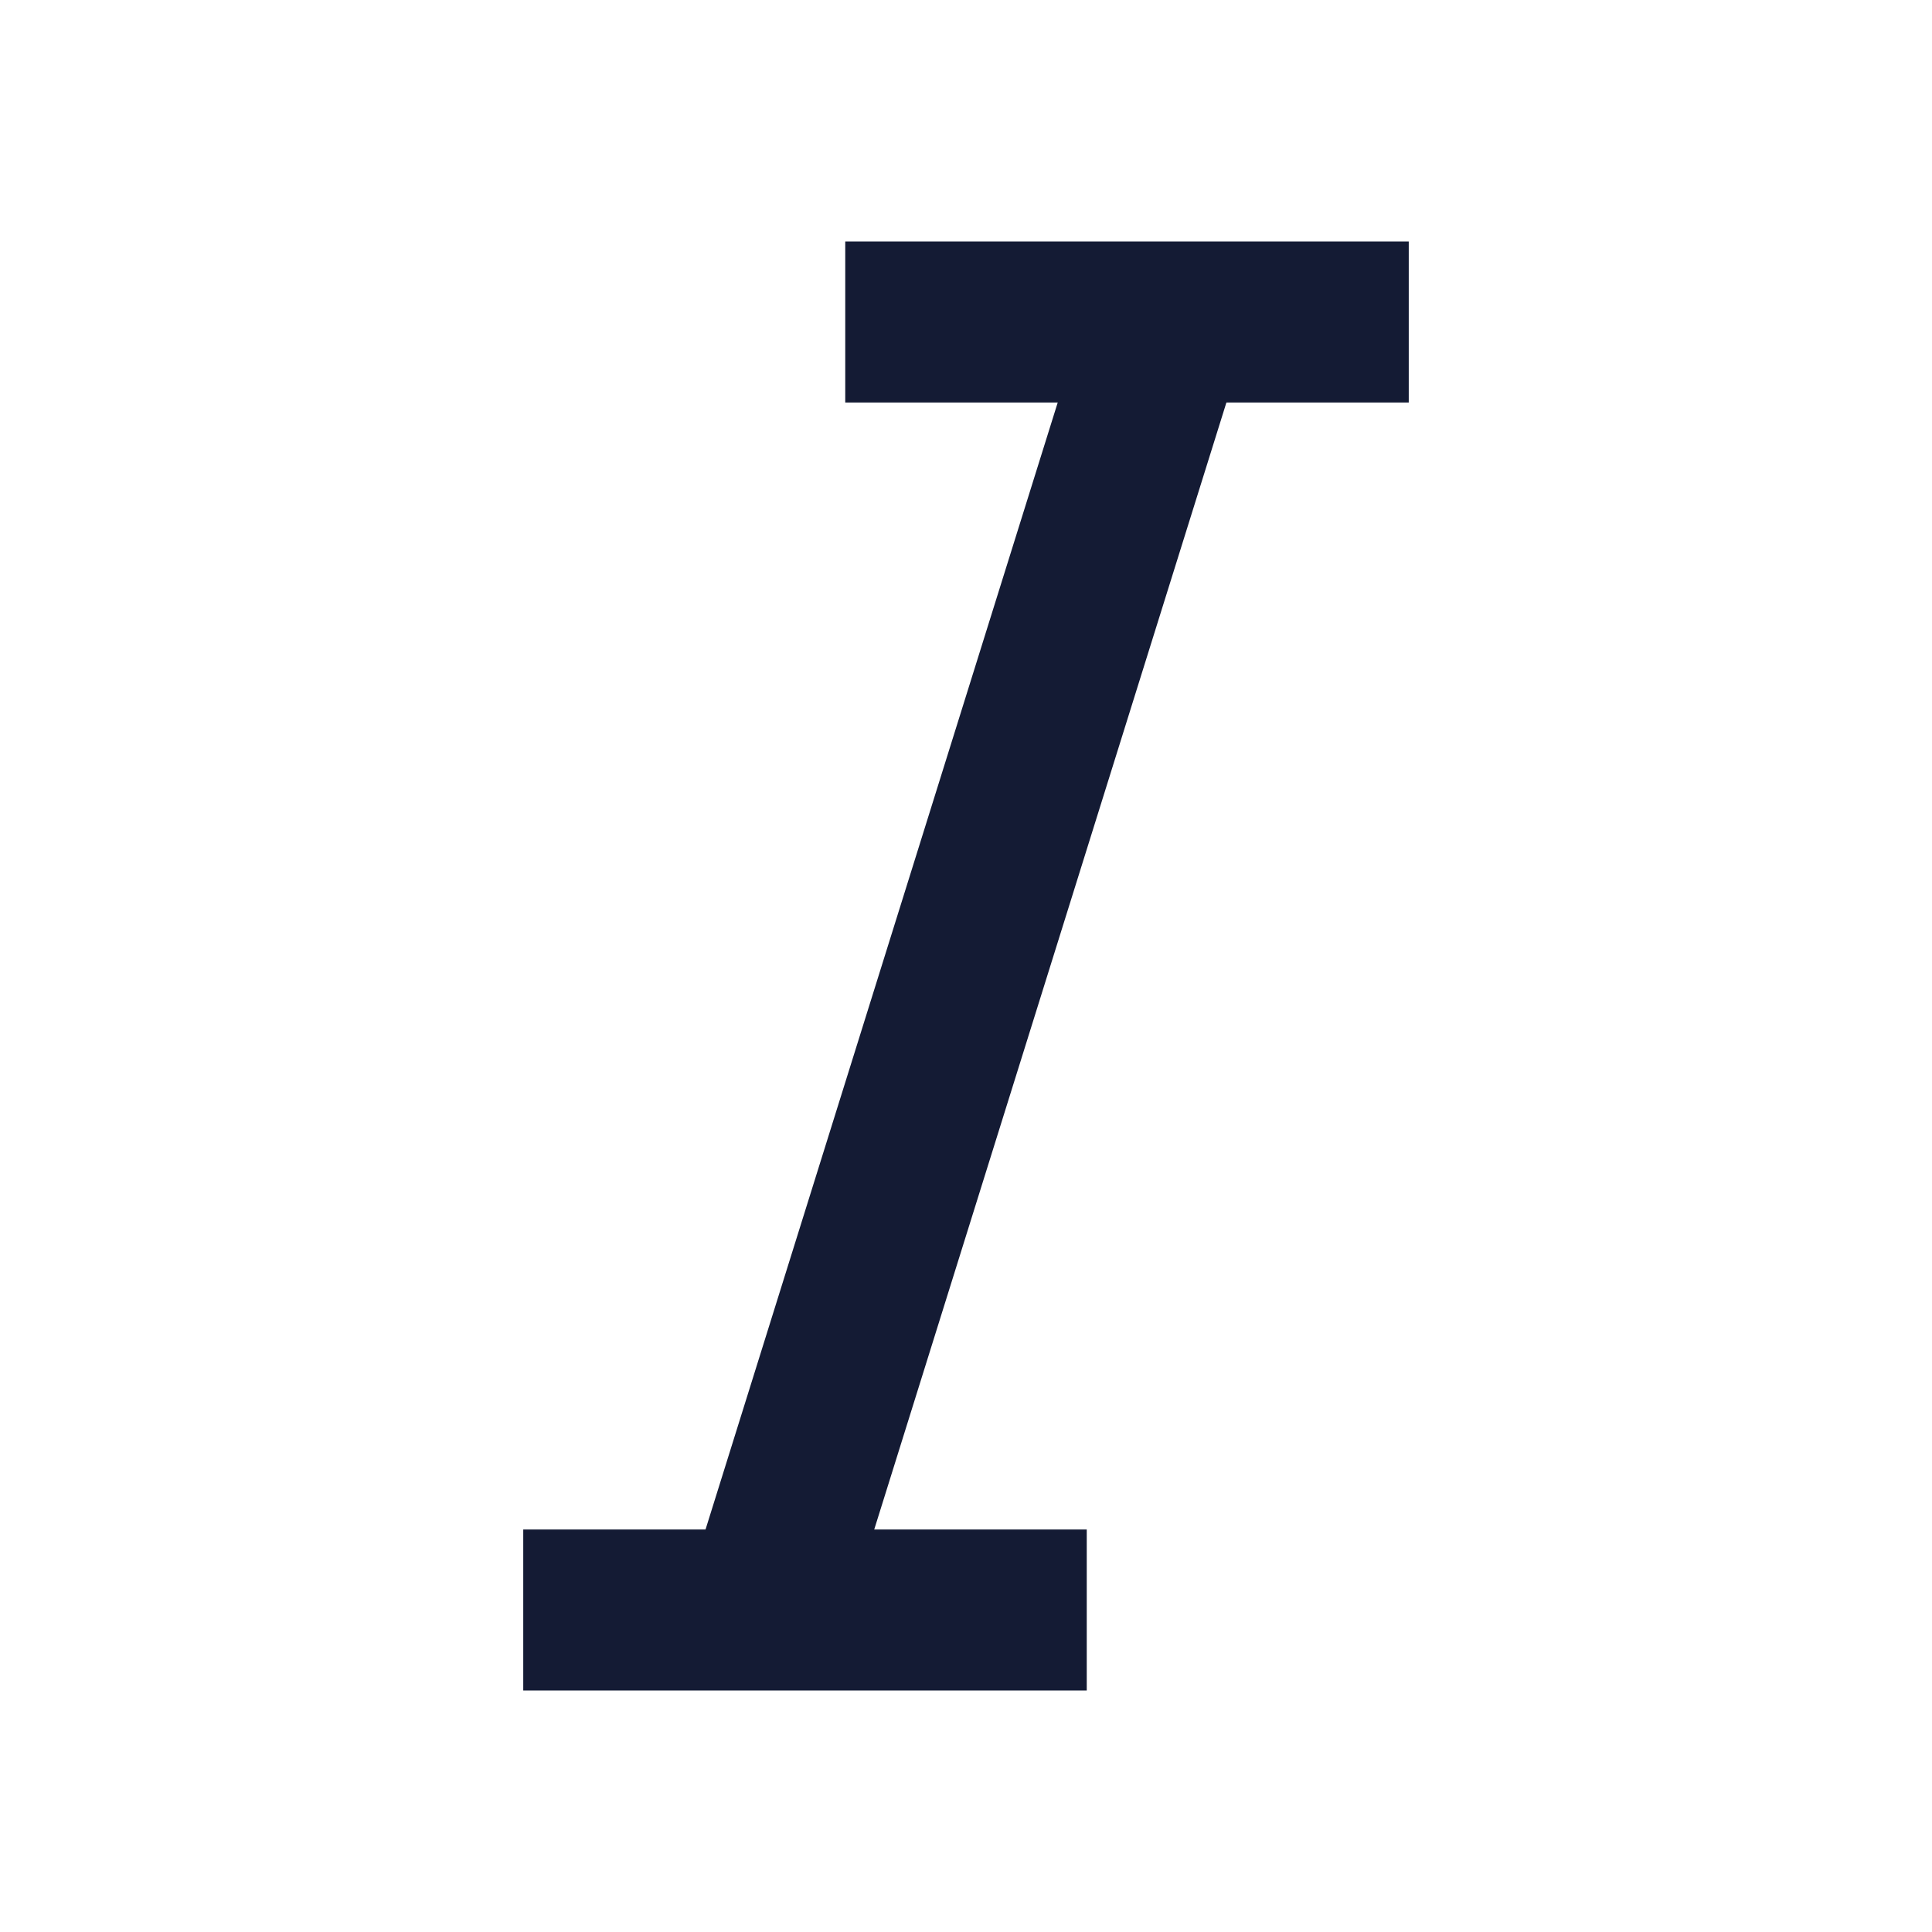<svg width="24" height="24" viewBox="0 0 24 24" fill="none" xmlns="http://www.w3.org/2000/svg">
<path fill-rule="evenodd" clip-rule="evenodd" d="M17.5 5H10.5V3H17.5V5Z" fill="#141B34"/>
<path fill-rule="evenodd" clip-rule="evenodd" d="M15.454 4.299L10.454 20.299L8.545 19.702L13.545 3.702L15.454 4.299Z" fill="#141B34"/>
<path fill-rule="evenodd" clip-rule="evenodd" d="M13.5 21H6.5L6.5 19H13.5V21Z" fill="#141B34"/>
</svg>
